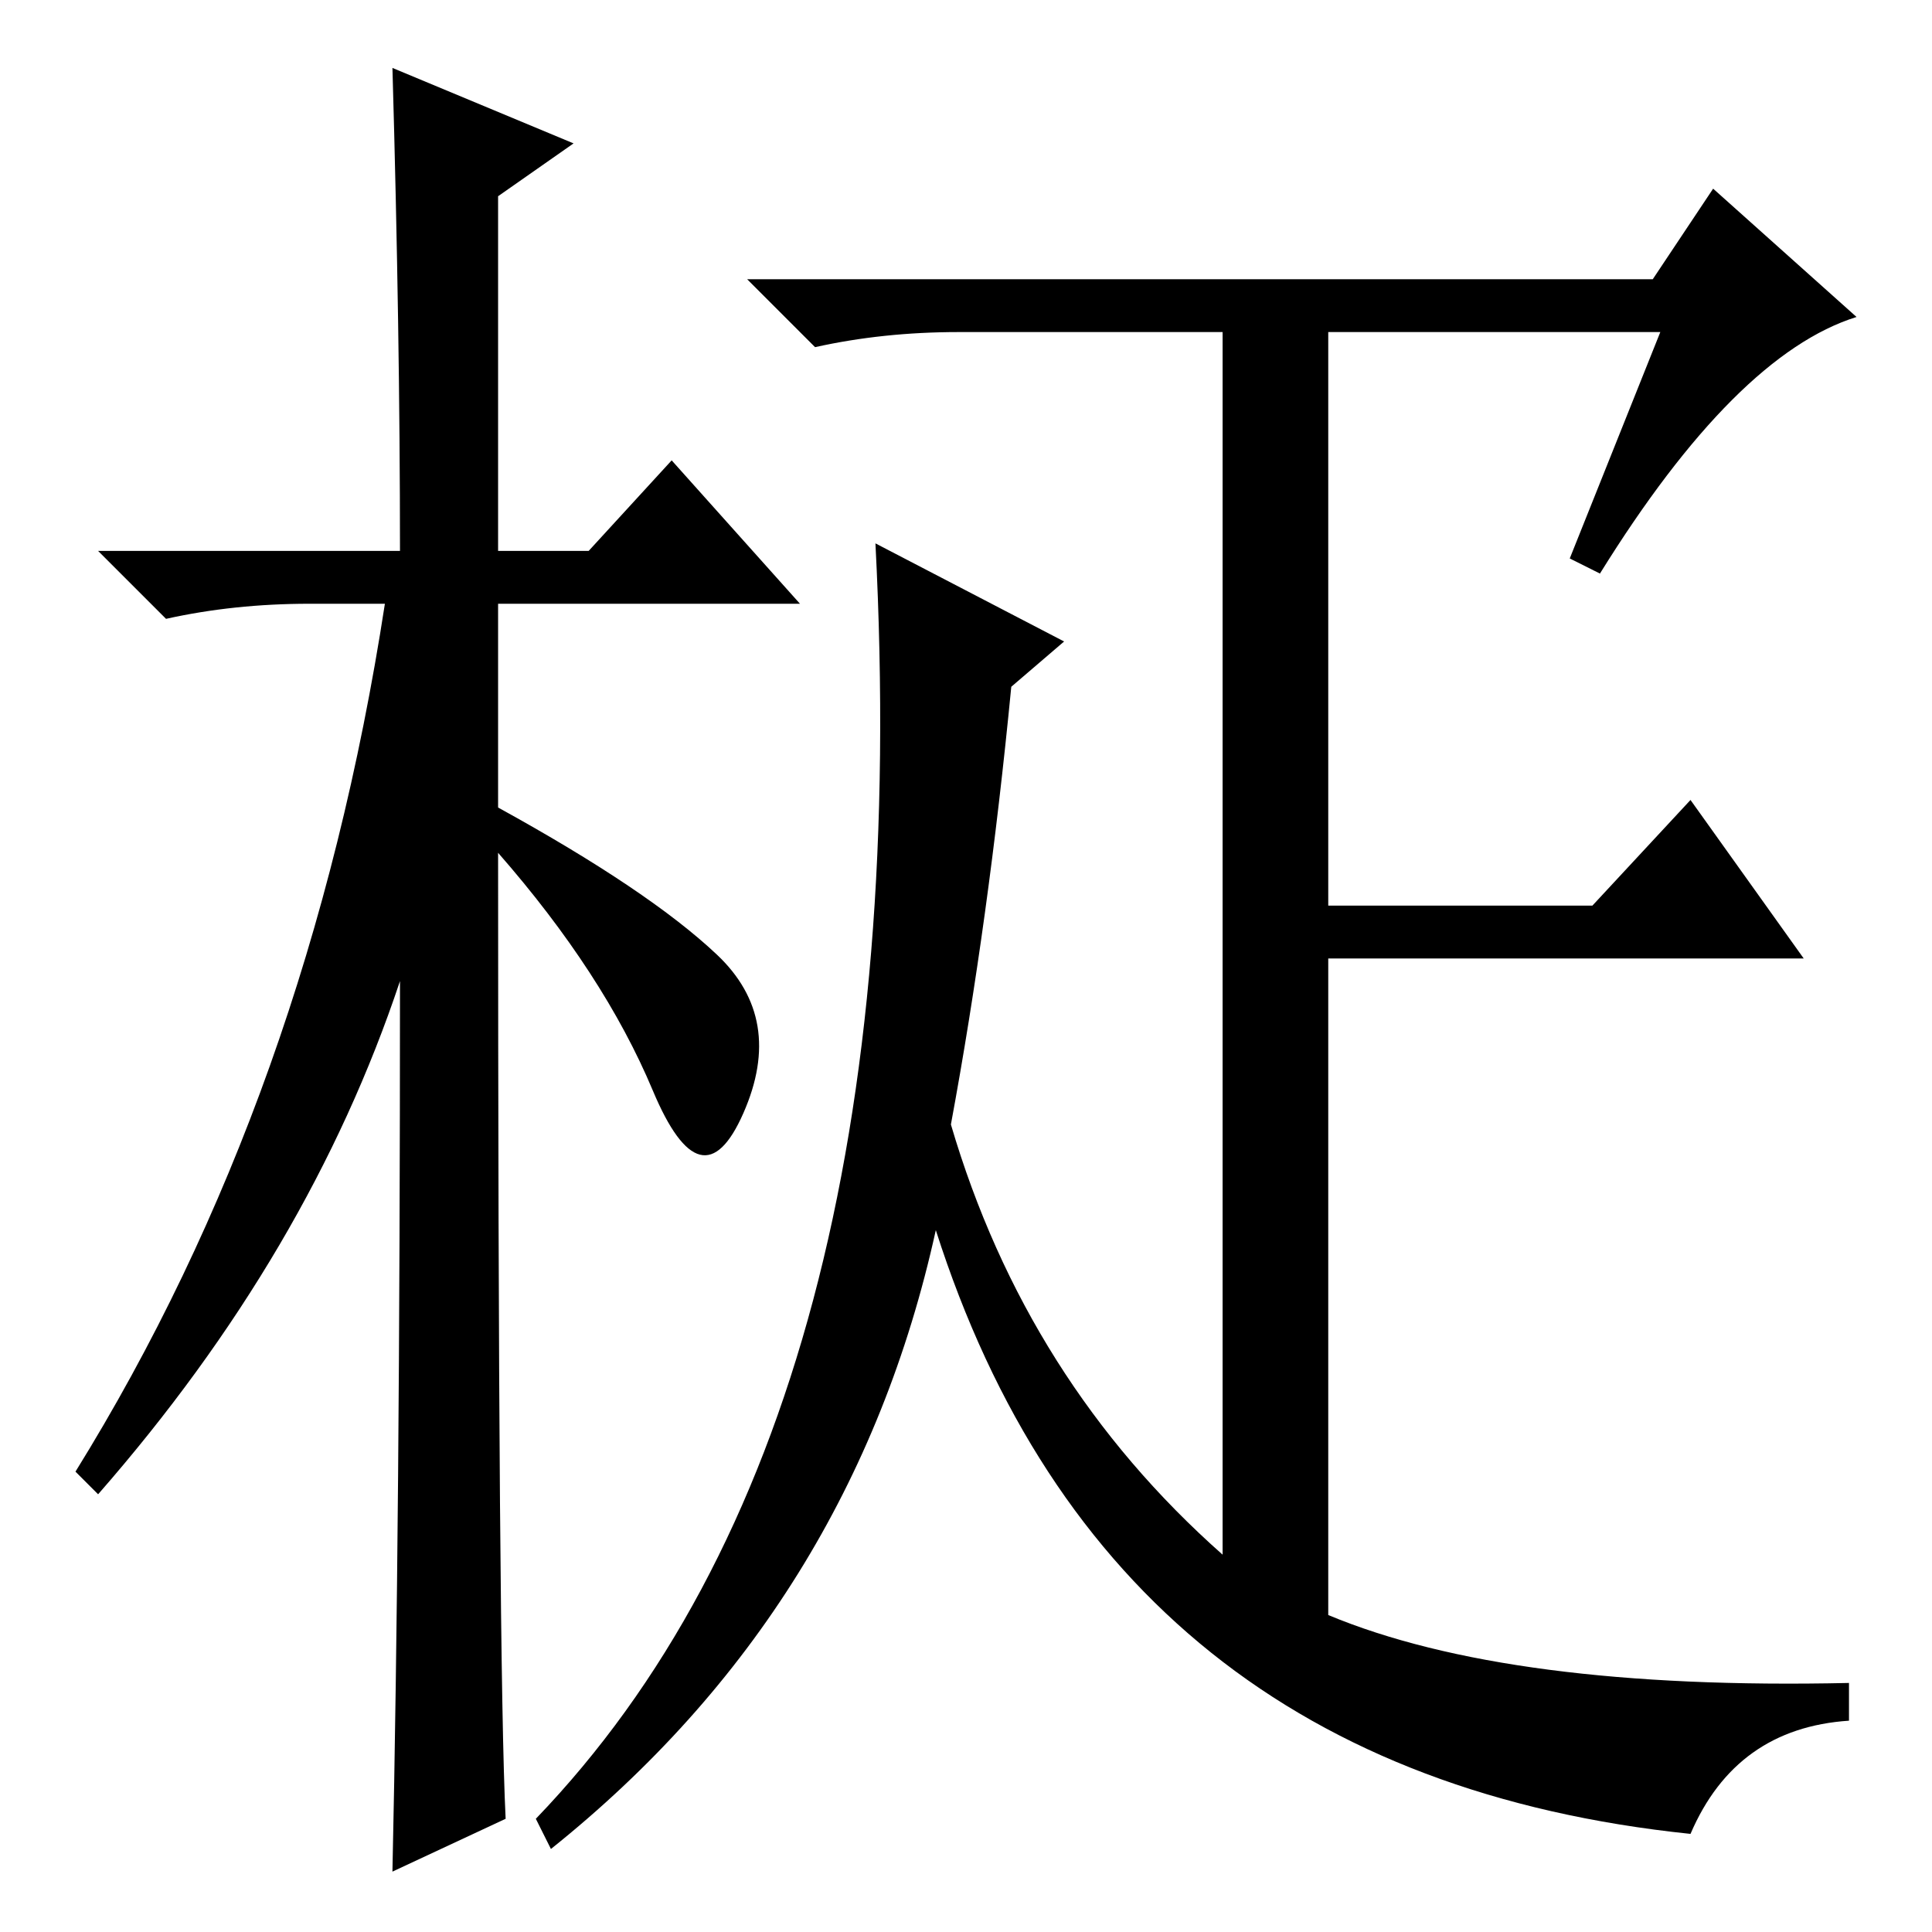 <?xml version="1.0" standalone="no"?>
<!DOCTYPE svg PUBLIC "-//W3C//DTD SVG 1.1//EN" "http://www.w3.org/Graphics/SVG/1.1/DTD/svg11.dtd" >
<svg xmlns="http://www.w3.org/2000/svg" xmlns:xlink="http://www.w3.org/1999/xlink" version="1.1" viewBox="0 -36 256 256">
  <g transform="matrix(1 0 0 -1 0 220)">
   <path fill="currentColor"
d="M67 15l-15 -7q1 46 1 118q-12 -36 -40 -68l-3 3q31 50 41 115h-10q-10 0 -19 -2l-9 9h40q0 29 -1 64l24 -10l-10 -7v-47h12l11 12l17 -19h-40v-27q20 -11 29 -19.5t3.5 -21t-12 3t-20.5 31.5q0 -108 1 -128zM227 231l19 -17q-16 -5 -34 -34l-4 2l12 30h-44v-76h35l13 14
l15 -21h-63v-87q24 -10 69 -9v-5q-15 -1 -21 -15q-77 8 -100 80q-11 -50 -51 -82l-2 4q51 53 45 169l25 -13l-7 -6q-3 -31 -8 -58q10 -34 36 -57v162h-35q-10 0 -19 -2l-9 9h120z" />
  </g>

</svg>
